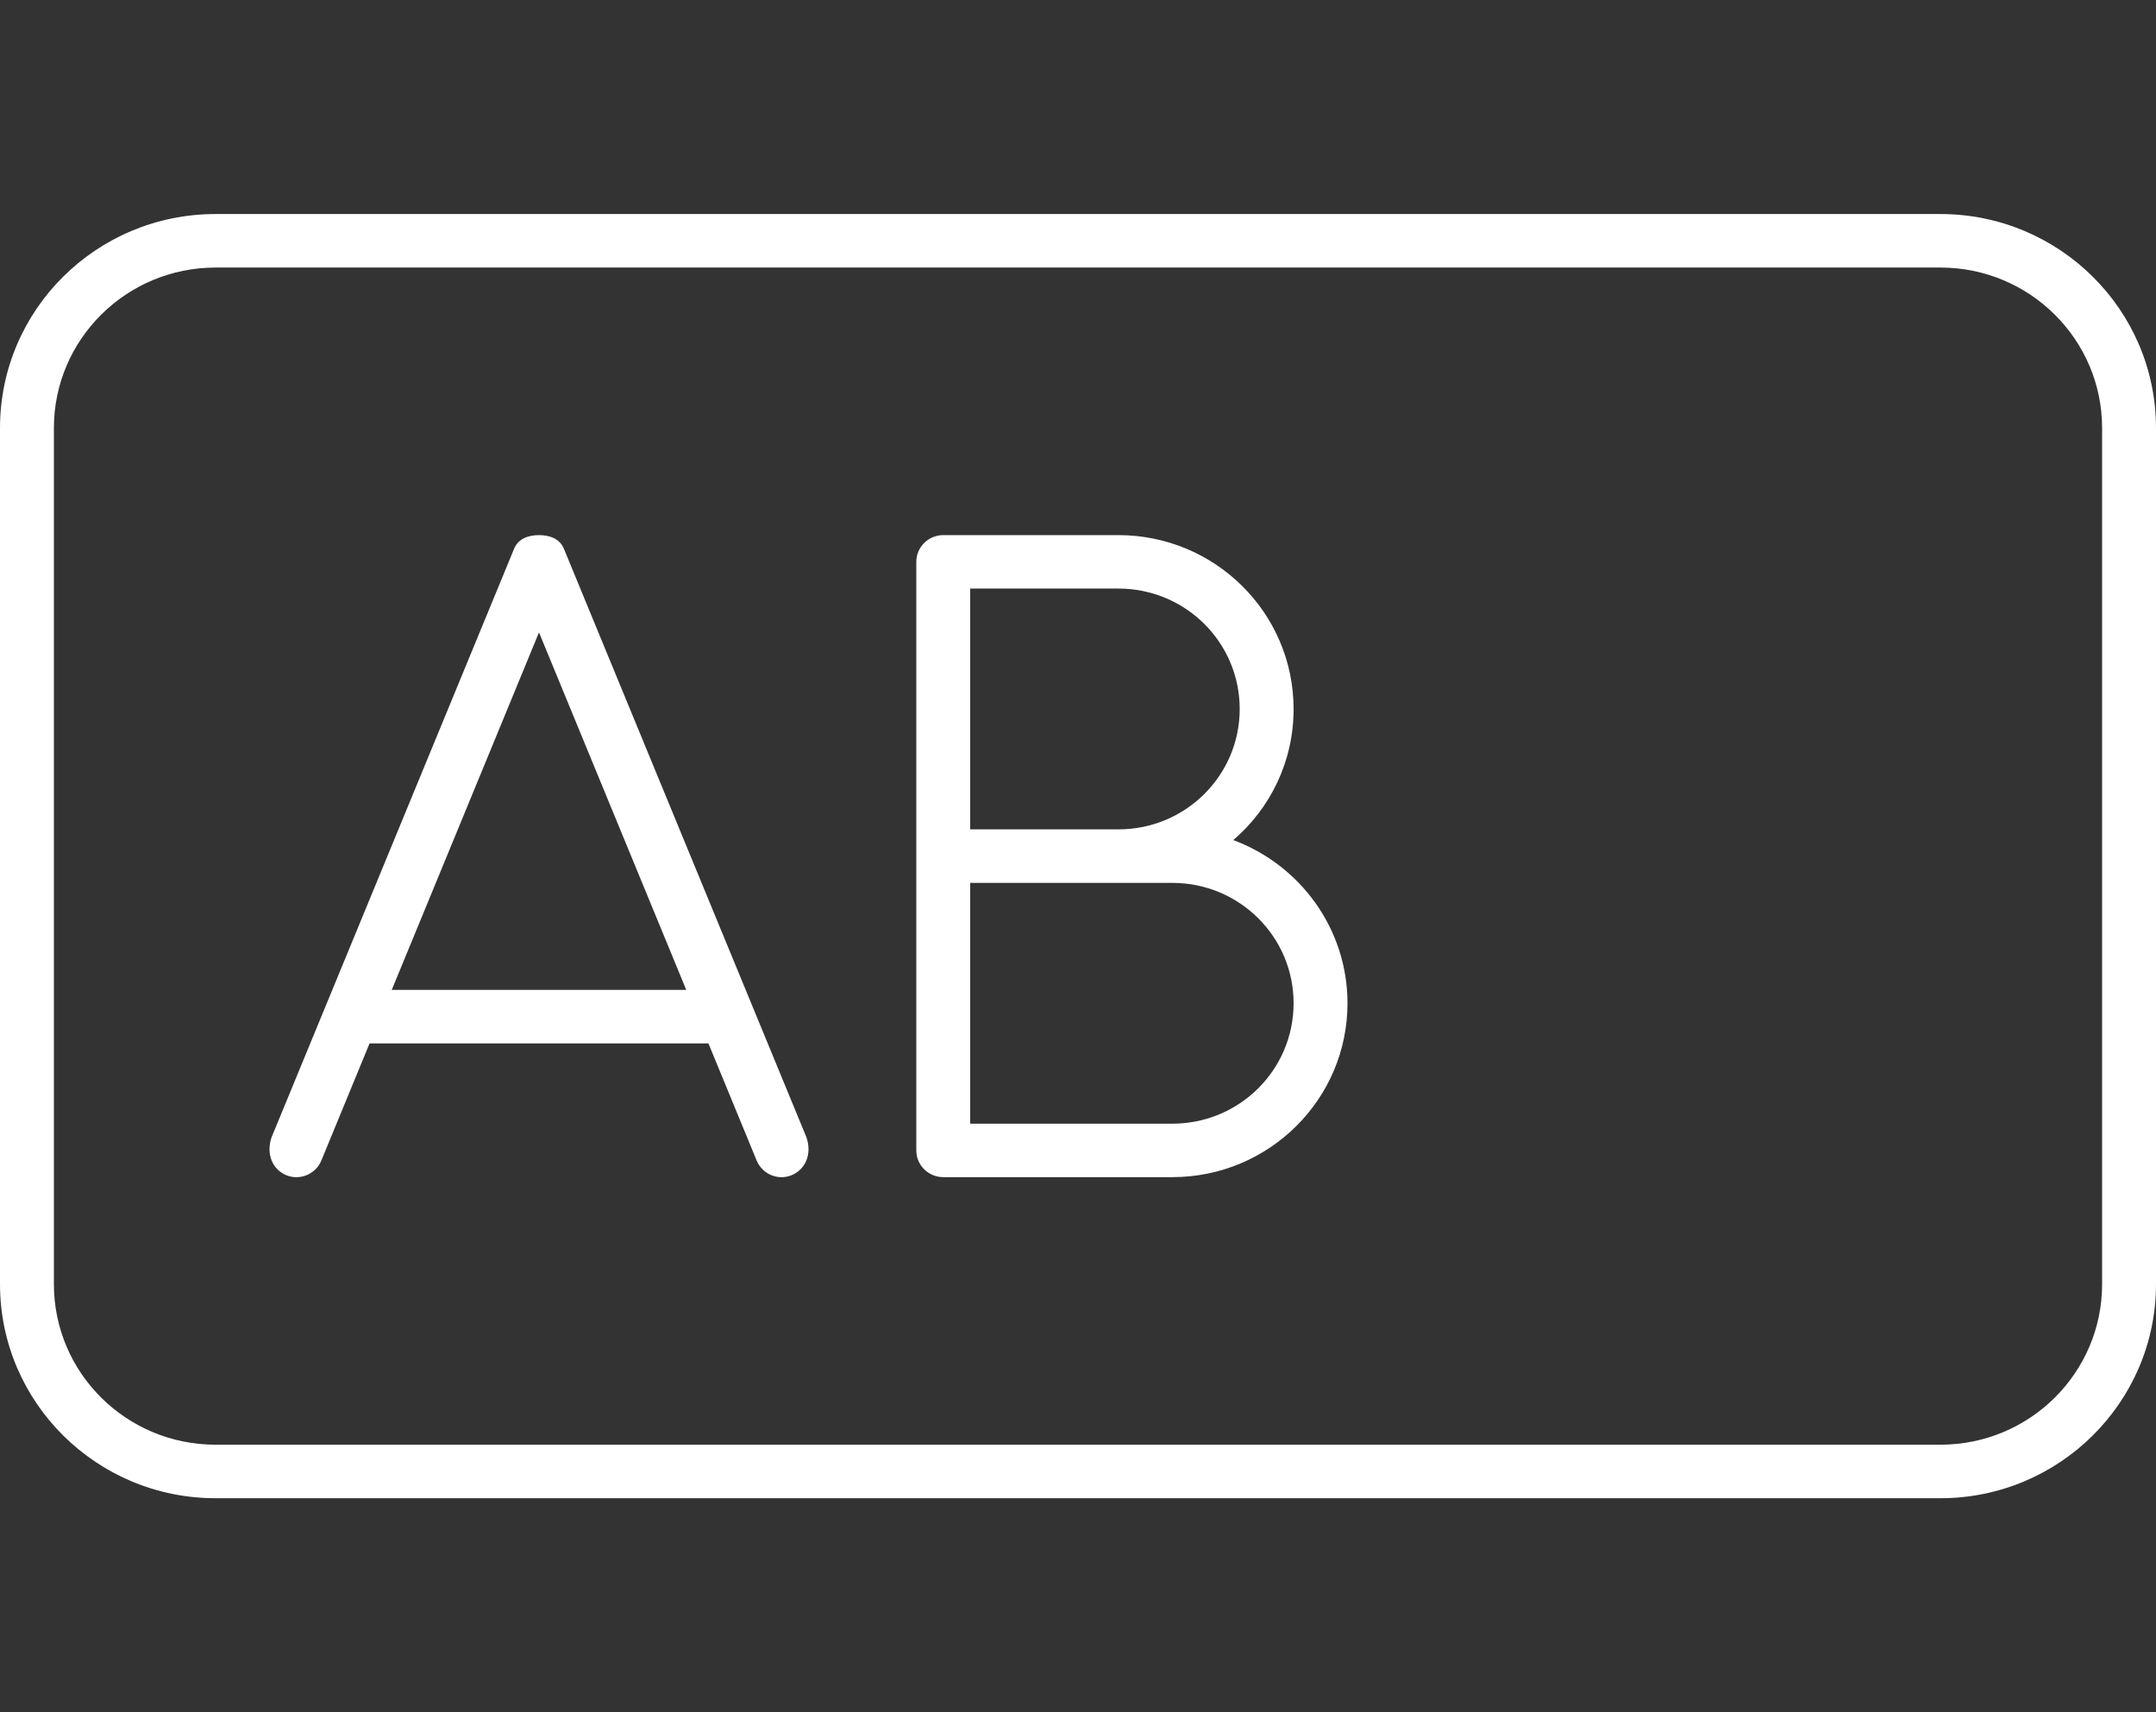 <svg width="34" height="27" viewBox="0 0 34 27" fill="none" xmlns="http://www.w3.org/2000/svg">
<rect x="0" y="0" width="34" height="27" fill="#333333" stroke="none"/>
<path d="M8.5 8.438C8.67 8.438 8.829 8.496 8.893 8.654L12.718 17.935C12.808 18.199 12.702 18.441 12.484 18.531C12.267 18.62 12.022 18.515 11.932 18.299L11.172 16.453H5.828L5.068 18.299C4.979 18.515 4.731 18.62 4.514 18.531C4.297 18.441 4.193 18.199 4.282 17.935L8.107 8.654C8.171 8.496 8.33 8.438 8.5 8.438ZM6.178 15.609H10.822L8.5 9.972L6.178 15.609ZM14.45 8.859C14.45 8.627 14.641 8.438 14.875 8.438H17.637C19.162 8.438 20.4 9.666 20.4 11.18C20.4 12.008 20.033 12.746 19.449 13.247C20.501 13.637 21.25 14.644 21.25 15.82C21.25 17.334 20.012 18.562 18.488 18.562H14.875C14.641 18.562 14.45 18.373 14.45 18.141V8.859ZM15.3 13.078H17.637C18.695 13.078 19.55 12.229 19.55 11.18C19.55 10.13 18.695 9.281 17.637 9.281H15.3V13.078ZM15.3 13.922V17.719H18.488C19.545 17.719 20.4 16.87 20.4 15.82C20.4 14.771 19.545 13.922 18.488 13.922H15.3ZM0 6.75C0 4.886 1.522 3.375 3.4 3.375H30.6C32.475 3.375 34 4.886 34 6.75V20.25C34 22.111 32.475 23.625 30.6 23.625H3.4C1.522 23.625 0 22.111 0 20.25V6.75ZM0.85 6.75V20.25C0.85 21.648 1.992 22.781 3.4 22.781H30.6C32.008 22.781 33.15 21.648 33.15 20.25V6.75C33.15 5.353 32.008 4.219 30.6 4.219H3.4C1.992 4.219 0.85 5.353 0.85 6.75Z" fill="white"/>
</svg>
